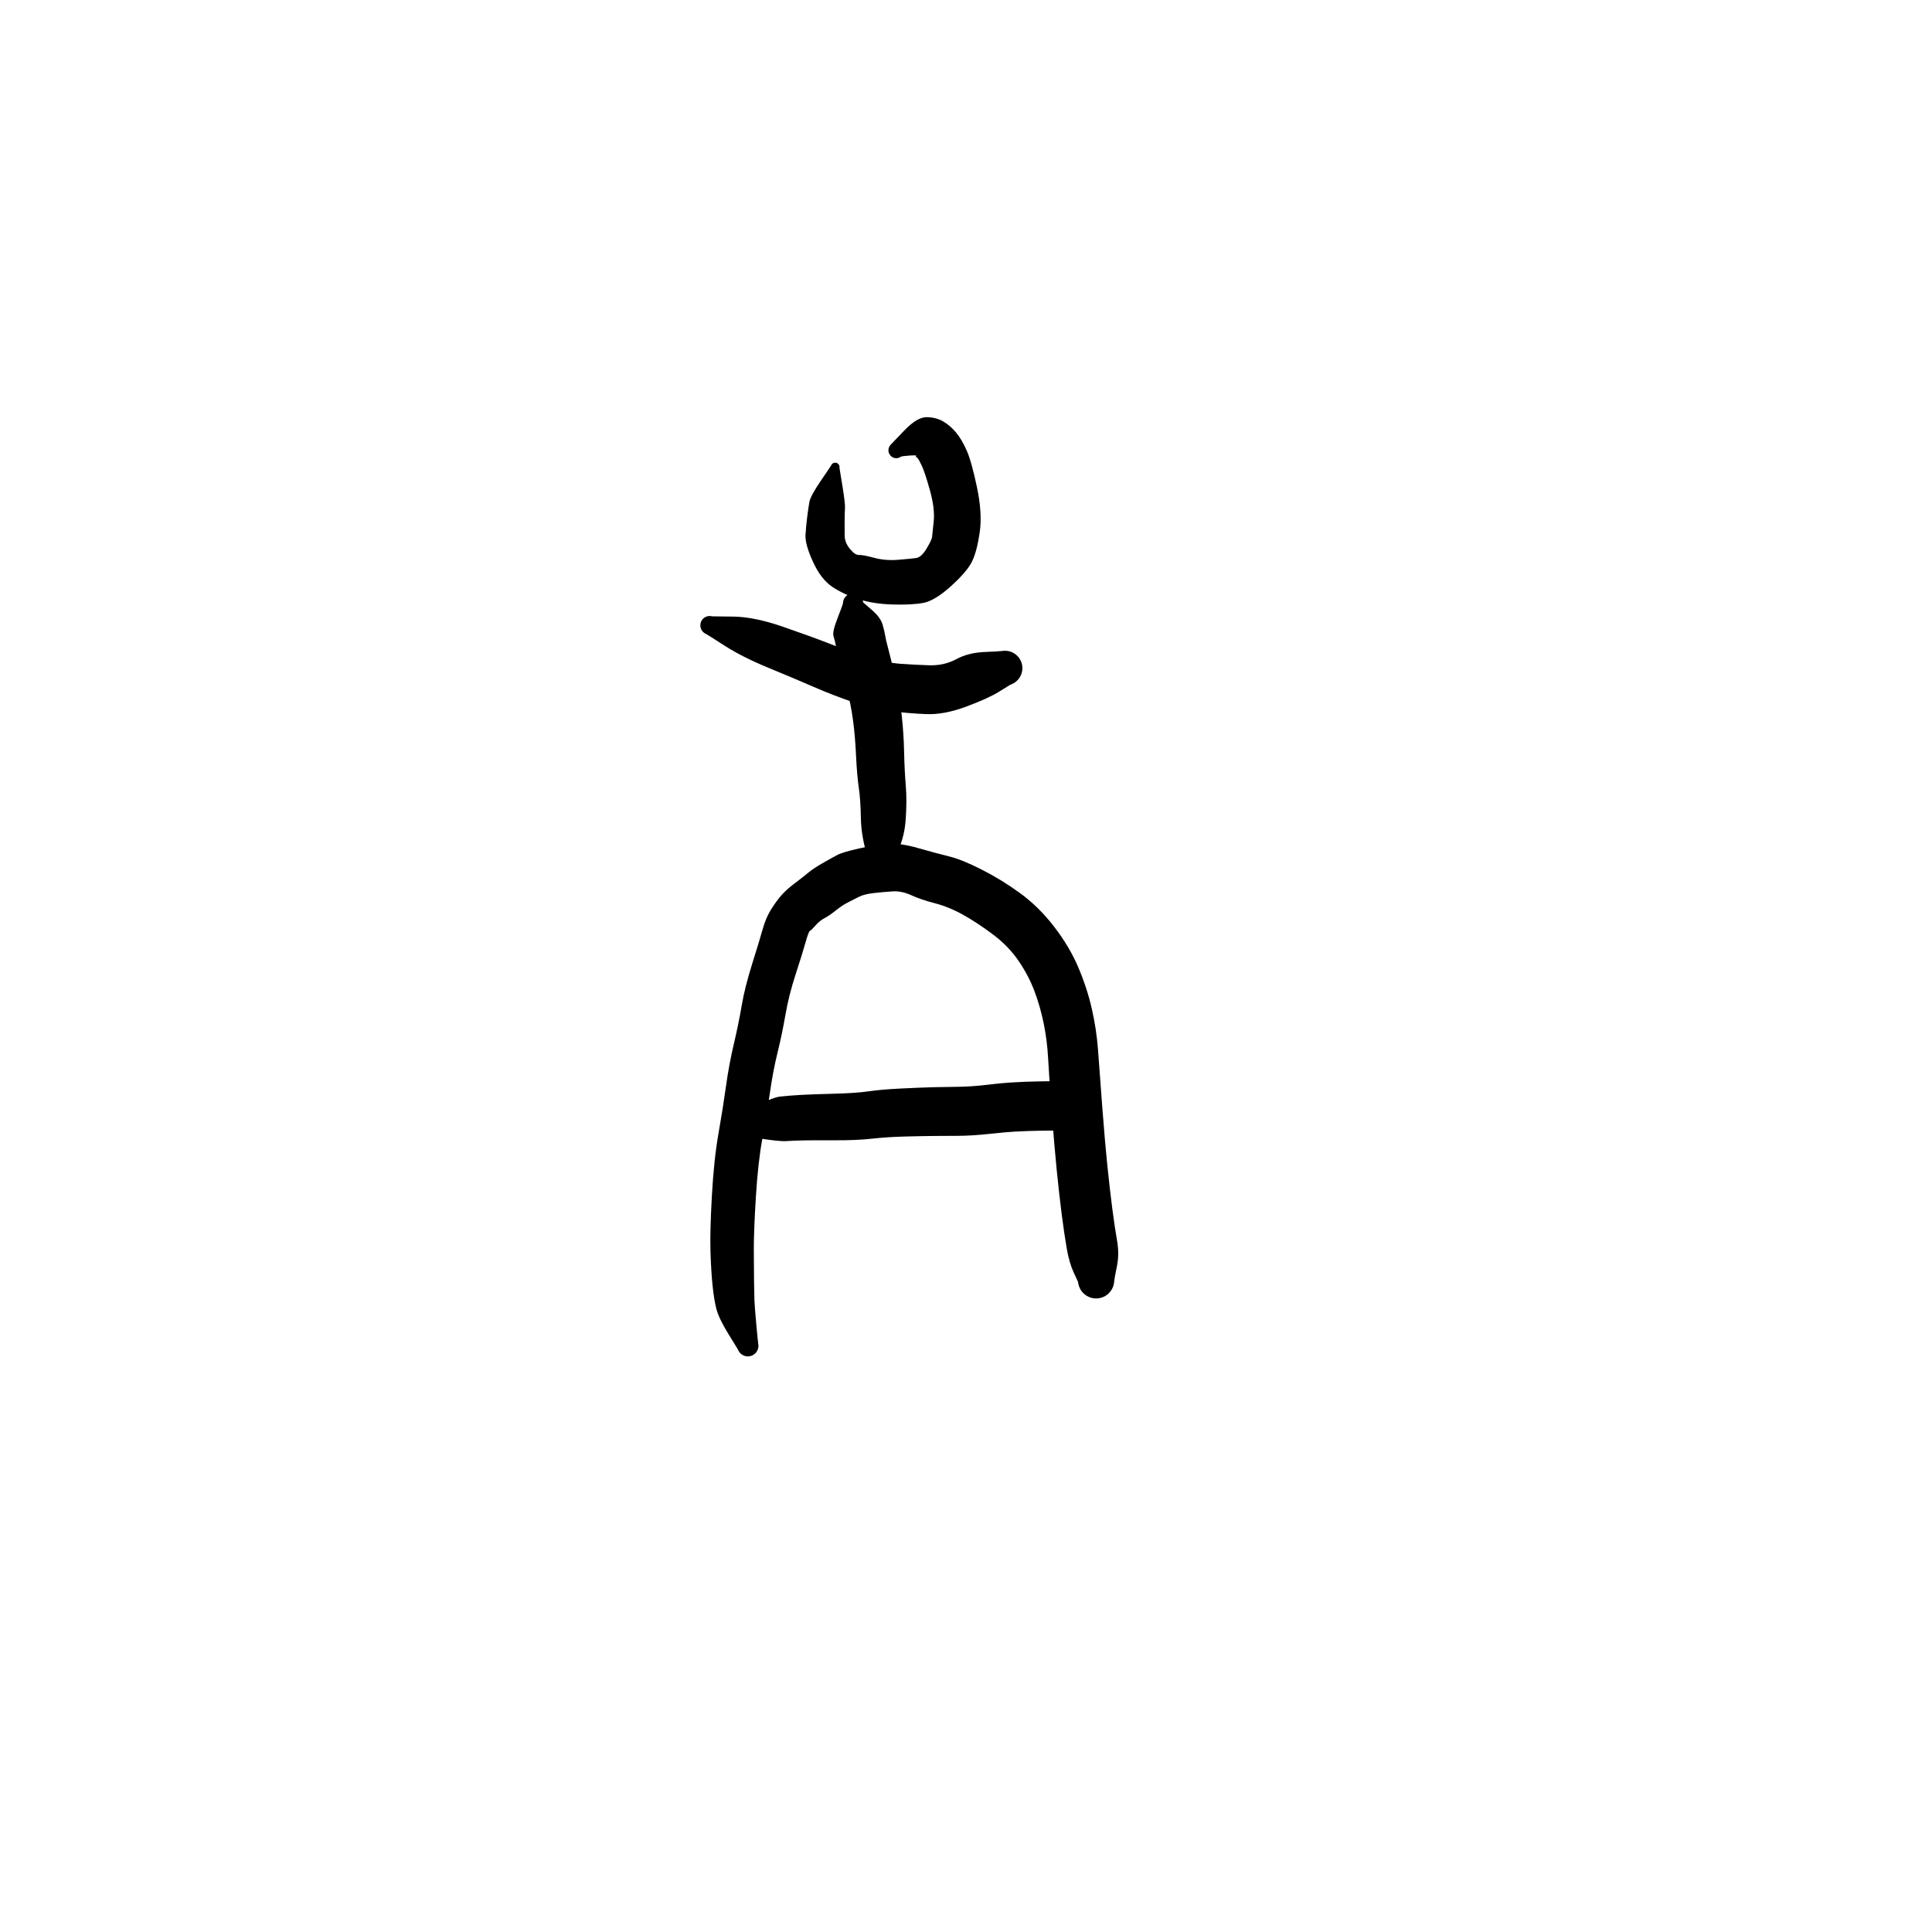 <?xml version="1.0" encoding="utf-8"?>
<!-- Generator: SketchAPI 2022.10.18.0 https://api.sketch.io -->
<svg version="1.1" xmlns="http://www.w3.org/2000/svg" xmlns:xlink="http://www.w3.org/1999/xlink" xmlns:sketchjs="https://sketch.io/dtd/" sketchjs:metadata="eyJuYW1lIjoiRHJhd2luZy0xMC5za2V0Y2hwYWQiLCJzdXJmYWNlIjp7ImlzUGFpbnQiOnRydWUsIm1ldGhvZCI6ImZpbGwiLCJibGVuZCI6Im5vcm1hbCIsImVuYWJsZWQiOnRydWUsIm9wYWNpdHkiOjEsInR5cGUiOiJwYXR0ZXJuIiwicGF0dGVybiI6eyJ0eXBlIjoicGF0dGVybiIsInJlZmxlY3QiOiJuby1yZWZsZWN0IiwicmVwZWF0IjoicmVwZWF0Iiwic21vb3RoaW5nIjpmYWxzZSwic3JjIjoidHJhbnNwYXJlbnRMaWdodCIsInN4IjoxLCJzeSI6MSwieDAiOjAuNSwieDEiOjEsInkwIjowLjUsInkxIjoxfSwiaXNGaWxsIjp0cnVlfSwiY2xpcFBhdGgiOnsiZW5hYmxlZCI6dHJ1ZSwic3R5bGUiOnsic3Ryb2tlU3R5bGUiOiJibGFjayIsImxpbmVXaWR0aCI6MX19LCJkZXNjcmlwdGlvbiI6Ik1hZGUgd2l0aCBTa2V0Y2hwYWQiLCJtZXRhZGF0YSI6e30sImV4cG9ydERQSSI6NzIsImV4cG9ydEZvcm1hdCI6InBuZyIsImV4cG9ydFF1YWxpdHkiOjAuOTUsInVuaXRzIjoicHgiLCJ3aWR0aCI6NjAwLCJoZWlnaHQiOjYwMCwicGFnZXMiOlt7IndpZHRoIjo2MDAsImhlaWdodCI6NjAwfV0sInV1aWQiOiI4OWQwYWE3Zi0xZTc0LTRlMWItYjYwNS03ZDQ2YjI2MWE2NTkifQ==" width="600" height="600" viewBox="0 0 600 600">
<g style="mix-blend-mode: source-over; visibility: hidden;" sketchjs:tool="pen" transform="matrix(1,0.01,-0.01,1,135.468,290.487)">
	<g sketchjs:uid="1">
		<g sketchjs:uid="2" style="paint-order: stroke fill markers;">
			<path d="M 6.022 11.765Q 6.022 11.765 8.003 15.527Q 9.985 19.29 10.084 19.871Q 10.184 20.451 10.376 23.086Q 10.568 25.72 10.704 29.277Q 10.84 32.834 10.893 34.857Q 10.945 36.88 11.245 38.623Q 11.544 40.366 11.895 41.713Q 12.246 43.06 13.076 45.391Q 13.906 47.721 14.433 48.467Q 14.96 49.214 15.546 50.231Q 16.133 51.248 16.541 51.578Q 16.949 51.908 17.932 53.48Q 18.915 55.053 19.833 55.411Q 20.752 55.768 22.577 56.774Q 24.401 57.779 25.659 58.316Q 26.916 58.854 27.915 59.013Q 28.913 59.173 31.106 59.308Q 33.298 59.444 34.717 59.488Q 36.135 59.532 37.113 59.55Q 38.091 59.567 40.05 59.584Q 42.009 59.602 43.007 59.604Q 44.005 59.607 45.991 59.607Q 47.977 59.608 48.98 59.608Q 49.983 59.608 50.508 59.61Q 51.034 59.613 52.504 59.613Q 53.975 59.613 54.979 59.613Q 55.983 59.613 56.983 59.613Q 57.983 59.613 58.983 59.613Q 59.983 59.613 60.983 59.615Q 61.983 59.618 62.492 59.618Q 63.001 59.619 64.865 59.901Q 66.729 60.183 67.139 60.232Q 67.549 60.281 68.89 60.623Q 70.231 60.965 71.442 61.4Q 72.652 61.836 74.116 62.35Q 75.58 62.864 76.752 63.349Q 77.923 63.834 79.726 65.255Q 81.529 66.675 82.529 67.196Q 83.53 67.718 85.185 69.218Q 86.84 70.719 88.604 72.787Q 90.368 74.856 91.508 77.103Q 92.648 79.35 93.399 81.516Q 94.15 83.681 94.748 85.765Q 95.345 87.849 95.652 90.126Q 95.958 92.403 96.183 93.148Q 96.409 93.893 96.613 95.087Q 96.818 96.282 96.89 96.856Q 96.962 97.43 97.064 99.034Q 97.167 100.638 97.249 100.744Q 97.331 100.85 97.473 101.459Q 97.615 102.068 97.718 102.669Q 97.82 103.27 97.807 103.277Q 97.794 103.283 97.817 103.805Q 97.839 104.326 97.736 104.838Q 97.633 105.35 97.411 105.823Q 97.188 106.295 96.859 106.701Q 96.53 107.106 96.113 107.421Q 95.697 107.736 95.217 107.942Q 94.737 108.148 94.222 108.233Q 93.706 108.318 93.186 108.278Q 92.665 108.237 92.169 108.073Q 91.674 107.909 91.231 107.631Q 90.789 107.353 90.427 106.978Q 90.064 106.602 89.801 106.151Q 89.539 105.699 89.392 105.198Q 89.246 104.697 89.502 103.254Q 89.758 101.811 90.337 100.1Q 90.917 98.39 91.33 97.536Q 91.744 96.682 91.907 95.768Q 92.071 94.855 92.177 94.069Q 92.284 93.283 93.062 91.204Q 93.841 89.125 94.362 87.705Q 94.882 86.284 95.325 85.417Q 95.768 84.55 96.232 83.82Q 96.696 83.09 97.215 82.402Q 97.733 81.713 98.231 80.925Q 98.728 80.137 99.253 79.542Q 99.777 78.947 100.288 78.442Q 100.8 77.938 101.888 77.105Q 102.976 76.272 103.394 75.754Q 103.813 75.236 105.024 74.43Q 106.234 73.625 107.259 73.075Q 108.284 72.526 109.308 71.994Q 110.331 71.462 111.593 71.042Q 112.855 70.623 114.065 70.396Q 115.275 70.168 116.055 69.91Q 116.836 69.652 117.449 69.5Q 118.062 69.349 119.784 69.138Q 121.506 68.927 122.605 68.843Q 123.703 68.759 124.236 68.729Q 124.768 68.7 125.291 68.676Q 125.815 68.653 126.854 68.622Q 127.894 68.592 128.898 68.568Q 129.901 68.544 130.519 68.367Q 131.138 68.19 132.297 68.035Q 133.456 67.88 134.555 67.787Q 135.654 67.694 136.208 67.665Q 136.763 67.636 137.262 67.611Q 137.762 67.587 138.98 67.332Q 140.199 67.077 141.345 66.942Q 142.491 66.808 143.207 66.588Q 143.923 66.368 146.192 66.084Q 148.461 65.799 148.605 65.703Q 148.75 65.608 149.963 65.349Q 151.176 65.09 152.325 64.948Q 153.473 64.806 154.568 64.722Q 155.663 64.638 156.333 64.441Q 157.003 64.244 158.183 64.064Q 159.364 63.883 160.447 63.79Q 161.531 63.696 160.984 63.812Q 160.437 63.928 161.999 63.337Q 163.561 62.747 163.868 62.562Q 164.175 62.377 163.957 62.484Q 163.739 62.592 164.211 62.147Q 164.682 61.702 165.619 60.541Q 166.556 59.379 167.062 58.798Q 167.568 58.216 168.065 57.257Q 168.561 56.297 169.57 55.155Q 170.579 54.012 171.072 52.813Q 171.565 51.613 172.065 50.609Q 172.565 49.604 173.06 48.617Q 173.555 47.63 173.707 46.729Q 173.858 45.828 174.223 44.885Q 174.589 43.943 174.748 42.966Q 174.906 41.988 175.03 40.722Q 175.153 39.456 175.433 38.435Q 175.712 37.414 175.863 36.315Q 176.014 35.215 176.106 33.912Q 176.198 32.609 176.245 31.673Q 176.291 30.736 176.305 30.278Q 176.318 29.82 176.35 28.352Q 176.382 26.884 176.39 25.895Q 176.398 24.906 176.653 23.453Q 176.908 22.001 177.357 20.338Q 177.805 18.675 177.867 18.337Q 177.929 18 178.326 16.712Q 178.723 15.424 179.185 14.248Q 179.646 13.072 179.713 12.808Q 179.78 12.543 180.663 10.892Q 181.547 9.241 182.608 8.063Q 183.668 6.885 184.933 6.098Q 186.198 5.311 188.967 4.406Q 191.737 3.501 193.231 3.02Q 194.725 2.539 195.625 2.177Q 196.524 1.815 198.347 1.423Q 200.169 1.032 201.861 0.863Q 203.552 0.693 204.641 0.633Q 205.729 0.573 206.269 0.551Q 206.808 0.529 208.357 0.638Q 209.906 0.748 210.416 0.799Q 210.927 0.851 211.41 1.023Q 211.892 1.195 212.32 1.478Q 212.748 1.761 213.095 2.138Q 213.443 2.515 213.69 2.964Q 213.938 3.413 214.07 3.908Q 214.203 4.403 214.213 4.916Q 214.223 5.429 214.11 5.929Q 213.998 6.429 213.769 6.888Q 213.539 7.346 213.207 7.737Q 212.875 8.127 212.459 8.427Q 212.043 8.726 211.567 8.918Q 211.091 9.109 210.584 9.181Q 210.076 9.253 210.076 9.253Q 210.076 9.253 208.626 9.442Q 207.175 9.632 206.706 9.65Q 206.237 9.669 205.327 9.72Q 204.417 9.771 203.15 9.885Q 201.882 9.998 200.871 10.148Q 199.86 10.299 198.692 10.759Q 197.523 11.218 195.992 11.711Q 194.461 12.204 192.46 12.793Q 190.458 13.382 190.283 13.361Q 190.107 13.34 189.759 13.609Q 189.411 13.878 188.973 14.505Q 188.535 15.132 188.337 15.788Q 188.14 16.443 187.782 17.327Q 187.425 18.211 187.157 19.004Q 186.888 19.797 186.754 20.437Q 186.621 21.077 186.243 22.446Q 185.864 23.814 185.703 24.422Q 185.541 25.029 185.529 26.048Q 185.517 27.067 185.489 28.582Q 185.461 30.097 185.444 30.648Q 185.427 31.198 185.372 32.26Q 185.318 33.322 185.178 34.988Q 185.038 36.654 184.73 38.43Q 184.421 40.206 184.331 40.33Q 184.241 40.455 184.053 42.147Q 183.864 43.84 183.443 45.659Q 183.022 47.478 182.887 47.718Q 182.751 47.959 182.249 49.812Q 181.747 51.664 181.243 52.677Q 180.738 53.691 180.231 54.698Q 179.725 55.706 178.481 57.97Q 177.237 60.233 176.845 60.55Q 176.453 60.868 175.454 62.535Q 174.456 64.202 174.021 64.695Q 173.586 65.188 172.263 66.761Q 170.94 68.335 170.387 68.855Q 169.833 69.375 169.179 69.874Q 168.524 70.374 167.647 70.823Q 166.769 71.272 165.394 71.783Q 164.019 72.294 163.237 72.511Q 162.455 72.727 161.559 72.804Q 160.663 72.881 159.892 72.983Q 159.122 73.085 157.723 73.385Q 156.323 73.685 155.428 73.741Q 154.533 73.798 153.722 73.887Q 152.911 73.976 152.231 74.087Q 151.55 74.198 150.531 74.484Q 149.512 74.769 147.877 74.925Q 146.242 75.081 144.878 75.419Q 143.515 75.756 142.682 75.844Q 141.849 75.933 140.035 76.243Q 138.221 76.554 137.72 76.579Q 137.22 76.605 136.776 76.627Q 136.332 76.648 135.441 76.707Q 134.55 76.765 133.749 76.851Q 132.947 76.938 131.506 77.187Q 130.065 77.436 129.068 77.443Q 128.072 77.449 127.12 77.459Q 126.168 77.468 125.691 77.485Q 125.215 77.501 124.749 77.522Q 124.282 77.543 123.383 77.591Q 122.483 77.639 121.272 77.757Q 120.061 77.875 119.725 77.947Q 119.388 78.019 118.08 78.398Q 116.772 78.777 116.063 78.882Q 115.355 78.986 114.835 79.101Q 114.314 79.216 113.348 79.714Q 112.382 80.212 111.442 80.71Q 110.502 81.208 110.333 81.18Q 110.163 81.151 109.179 82.191Q 108.195 83.23 107.539 83.695Q 106.883 84.159 106.389 84.64Q 105.895 85.121 105.953 84.988Q 106.011 84.855 105.322 85.921Q 104.632 86.986 104.302 87.408Q 103.971 87.83 103.686 88.25Q 103.401 88.67 103.21 88.978Q 103.019 89.287 102.448 90.838Q 101.877 92.389 101.364 93.49Q 100.851 94.59 100.674 95.751Q 100.497 96.912 99.992 98.735Q 99.486 100.559 99.293 100.897Q 99.1 101.236 98.35 103.365Q 97.6 105.495 97.697 104.389Q 97.794 103.283 97.817 103.804Q 97.839 104.326 97.736 104.838Q 97.633 105.35 97.411 105.822Q 97.188 106.295 96.859 106.7Q 96.53 107.106 96.114 107.421Q 95.697 107.736 95.217 107.942Q 94.737 108.148 94.222 108.233Q 93.707 108.318 93.186 108.278Q 92.666 108.237 92.17 108.073Q 91.674 107.909 91.232 107.631Q 90.79 107.354 90.427 106.978Q 90.064 106.602 89.802 106.151Q 89.539 105.699 89.393 105.198Q 89.246 104.697 89.231 104.695Q 89.217 104.693 89.159 104.324Q 89.101 103.955 89.032 103.613Q 88.963 103.271 88.717 102.241Q 88.47 101.211 88.393 99.852Q 88.316 98.493 88.267 98.079Q 88.217 97.665 88.109 96.918Q 88.001 96.171 87.658 94.821Q 87.314 93.47 87.145 91.847Q 86.975 90.223 86.442 88.348Q 85.908 86.472 85.345 84.761Q 84.783 83.049 84.24 81.724Q 83.697 80.399 82.257 78.68Q 80.818 76.961 80.011 76.089Q 79.205 75.216 77.547 74.232Q 75.888 73.248 75.195 72.509Q 74.501 71.771 73.605 71.405Q 72.708 71.038 71.19 70.505Q 69.672 69.971 68.813 69.648Q 67.953 69.325 67.214 69.101Q 66.474 68.877 65.887 68.803Q 65.299 68.729 64.141 68.505Q 62.982 68.281 62.482 68.282Q 61.983 68.282 60.983 68.285Q 59.983 68.287 58.983 68.287Q 57.983 68.287 56.983 68.287Q 55.983 68.287 54.979 68.287Q 53.974 68.287 52.462 68.287Q 50.949 68.287 50.466 68.279Q 49.983 68.272 48.969 68.272Q 47.955 68.272 45.958 68.263Q 43.961 68.253 42.942 68.245Q 41.922 68.238 39.898 68.215Q 37.874 68.192 36.844 68.159Q 35.814 68.126 34.225 68.058Q 32.637 67.99 29.898 67.743Q 27.159 67.497 25.346 67.061Q 23.534 66.625 21.913 65.894Q 20.292 65.164 18.224 64.001Q 16.157 62.838 14.068 61.241Q 11.979 59.643 11.423 58.645Q 10.867 57.647 9.888 56.523Q 8.908 55.399 8.392 54.463Q 7.876 53.527 7 51.969Q 6.125 50.412 5.233 47.68Q 4.342 44.947 3.964 43.236Q 3.586 41.525 3.3 39.238Q 3.014 36.951 3.036 34.949Q 3.058 32.947 3.093 29.521Q 3.128 26.095 3.071 23.793Q 3.014 21.491 2.962 21.032Q 2.911 20.573 3.444 16.354Q 3.978 12.135 3.971 12.01Q 3.963 11.885 3.986 11.762Q 4.009 11.639 4.06 11.525Q 4.112 11.411 4.189 11.313Q 4.267 11.214 4.366 11.137Q 4.464 11.06 4.579 11.009Q 4.693 10.958 4.816 10.935Q 4.939 10.913 5.064 10.921Q 5.189 10.929 5.309 10.966Q 5.428 11.004 5.535 11.068Q 5.642 11.133 5.731 11.222Q 5.819 11.311 5.884 11.418Q 5.948 11.525 5.985 11.645Q 6.022 11.765 6.022 11.765" sketchjs:uid="3" style="fill: #000000;"/>
		</g>
	</g>
</g>
<g style="mix-blend-mode: source-over;" sketchjs:tool="pen" transform="matrix(1.695,0,0,1.695,219.098,260.622)">
	<g sketchjs:uid="1">
		<g sketchjs:uid="2" style="paint-order: stroke fill markers;">
			<path d="M 5.907 93.437Q 5.907 93.437 4.177 90.617Q 2.447 87.797 2.006 86.106Q 1.565 84.414 1.293 81.753Q 1.021 79.091 0.911 75.52Q 0.8 71.949 1.171 65.314Q 1.542 58.68 2.382 53.905Q 3.222 49.129 3.762 45.209Q 4.303 41.288 5.184 37.56Q 6.064 33.831 6.632 30.485Q 7.2 27.14 8.557 22.819Q 9.914 18.497 10.467 16.528Q 11.02 14.558 11.816 13.208Q 12.612 11.858 13.617 10.619Q 14.622 9.38 16.246 8.16Q 17.871 6.94 18.796 6.163Q 19.721 5.387 21.383 4.433Q 23.046 3.478 24.09 2.921Q 25.134 2.364 28.061 1.714Q 30.989 1.064 33.261 0.857Q 35.534 0.651 38.938 1.622Q 42.341 2.592 44.641 3.153Q 46.941 3.714 50.564 5.546Q 54.187 7.377 57.62 9.87Q 61.052 12.363 63.864 16.012Q 66.676 19.66 68.295 23.457Q 69.914 27.254 70.78 31.054Q 71.646 34.855 71.923 38.658Q 72.2 42.46 72.685 48.917Q 73.171 55.373 73.63 59.827Q 74.09 64.28 74.54 67.73Q 74.99 71.18 75.415 73.598Q 75.839 76.015 75.37 78.305Q 74.901 80.596 74.881 80.998Q 74.861 81.4 74.745 81.785Q 74.629 82.171 74.424 82.517Q 74.219 82.864 73.937 83.151Q 73.655 83.439 73.313 83.65Q 72.97 83.862 72.587 83.985Q 72.204 84.109 71.803 84.137Q 71.401 84.165 71.004 84.097Q 70.608 84.028 70.239 83.866Q 69.87 83.705 69.551 83.46Q 69.232 83.214 68.98 82.9Q 68.729 82.586 68.56 82.22Q 68.391 81.855 68.315 81.459Q 68.239 81.064 68.239 81.064Q 68.239 81.064 67.442 79.342Q 66.646 77.619 66.19 74.999Q 65.735 72.379 65.275 68.802Q 64.815 65.225 64.353 60.645Q 63.892 56.065 63.413 49.563Q 62.933 43.061 62.76 39.934Q 62.588 36.808 61.964 33.75Q 61.34 30.693 60.282 27.862Q 59.224 25.031 57.383 22.324Q 55.541 19.618 52.733 17.502Q 49.926 15.386 47.3 13.905Q 44.675 12.425 42.053 11.741Q 39.431 11.058 37.684 10.256Q 35.938 9.454 34.244 9.563Q 32.551 9.671 30.801 9.872Q 29.051 10.074 28.11 10.56Q 27.168 11.047 26.145 11.555Q 25.122 12.063 23.875 13.056Q 22.627 14.048 21.807 14.463Q 20.987 14.877 20.189 15.772Q 19.39 16.668 19.136 16.799Q 18.881 16.93 18.312 18.966Q 17.742 21.001 16.511 24.77Q 15.28 28.539 14.653 32.145Q 14.027 35.75 13.202 39.089Q 12.377 42.429 11.794 46.497Q 11.21 50.566 10.418 54.864Q 9.625 59.162 9.234 65.486Q 8.842 71.811 8.853 75.212Q 8.864 78.614 8.894 80.905Q 8.923 83.196 8.965 84.412Q 9.008 85.628 9.31 88.916Q 9.613 92.203 9.66 92.434Q 9.706 92.665 9.697 92.9Q 9.687 93.135 9.621 93.361Q 9.556 93.587 9.438 93.791Q 9.32 93.995 9.157 94.164Q 8.993 94.334 8.794 94.459Q 8.595 94.585 8.372 94.659Q 8.149 94.734 7.914 94.752Q 7.679 94.771 7.447 94.733Q 7.215 94.695 6.998 94.603Q 6.782 94.51 6.594 94.368Q 6.406 94.227 6.257 94.044Q 6.109 93.862 6.008 93.649Q 5.907 93.436 5.907 93.436" sketchjs:uid="3" style="fill: #000000;"/>
		</g>
	</g>
</g>
<g style="mix-blend-mode: source-over;" sketchjs:tool="pen" transform="matrix(1.695,0,0,1.695,218.696,334.916)">
	<g sketchjs:uid="1">
		<g sketchjs:uid="2" style="paint-order: stroke fill markers;">
			<path d="M 4.782 7.79Q 4.782 7.79 8.517 5.649Q 12.251 3.508 13.926 3.323Q 15.6 3.138 17.703 3.02Q 19.806 2.903 23.843 2.798Q 27.879 2.694 30.15 2.358Q 32.422 2.023 36.097 1.845Q 39.772 1.667 41.829 1.612Q 43.886 1.556 46.406 1.534Q 48.927 1.511 51.696 1.181Q 54.466 0.851 56.089 0.751Q 57.713 0.651 58.768 0.613Q 59.823 0.576 60.858 0.552Q 61.892 0.529 62.915 0.518Q 63.937 0.508 64.442 0.501Q 64.946 0.493 66.973 2.413Q 69 4.332 69.08 4.342Q 69.16 4.352 69.235 4.38Q 69.31 4.409 69.377 4.454Q 69.443 4.5 69.496 4.56Q 69.55 4.621 69.587 4.692Q 69.624 4.763 69.644 4.841Q 69.663 4.919 69.663 5Q 69.663 5.08 69.644 5.159Q 69.624 5.237 69.587 5.308Q 69.55 5.379 69.496 5.44Q 69.443 5.5 69.377 5.546Q 69.31 5.591 69.235 5.62Q 69.16 5.648 69.08 5.658Q 69 5.668 69 5.668Q 69 5.668 67.018 7.607Q 65.037 9.547 64.533 9.55Q 64.028 9.552 63.051 9.562Q 62.074 9.572 61.108 9.589Q 60.142 9.606 59.189 9.639Q 58.236 9.672 56.854 9.746Q 55.471 9.821 52.229 10.165Q 48.987 10.509 46.516 10.517Q 44.045 10.525 42.077 10.541Q 40.108 10.557 36.82 10.643Q 33.532 10.728 30.758 11.038Q 27.984 11.348 24.055 11.334Q 20.126 11.32 18.247 11.353Q 16.369 11.387 15.04 11.482Q 13.712 11.577 9.465 10.884Q 5.218 10.19 5.071 10.199Q 4.924 10.207 4.78 10.181Q 4.635 10.154 4.501 10.093Q 4.367 10.033 4.251 9.942Q 4.136 9.851 4.045 9.735Q 3.955 9.619 3.895 9.485Q 3.835 9.351 3.809 9.206Q 3.782 9.061 3.792 8.915Q 3.801 8.768 3.845 8.628Q 3.889 8.487 3.965 8.362Q 4.041 8.236 4.145 8.132Q 4.25 8.028 4.376 7.953Q 4.502 7.877 4.642 7.833Q 4.782 7.79 4.782 7.79" sketchjs:uid="3" style="fill: #000000;"/>
		</g>
	</g>
</g>
<g style="mix-blend-mode: source-over;" sketchjs:tool="pen" transform="matrix(1.695,0,0,1.695,256.462,178.928)">
	<g sketchjs:uid="1">
		<g sketchjs:uid="2" style="paint-order: stroke fill markers;">
			<path d="M 8.742 54.912Q 8.742 54.912 7.612 51.29Q 6.482 47.668 6.425 44.307Q 6.368 40.945 6.04 38.732Q 5.713 36.519 5.54 32.873Q 5.367 29.226 4.987 26.406Q 4.607 23.586 3.784 20.317Q 2.961 17.049 2.541 15.614Q 2.12 14.179 1.893 12.978Q 1.667 11.777 1.414 11.003Q 1.162 10.229 2.15 7.699Q 3.139 5.17 3.145 4.945Q 3.152 4.719 3.212 4.502Q 3.273 4.285 3.383 4.089Q 3.494 3.893 3.648 3.729Q 3.803 3.565 3.992 3.442Q 4.181 3.32 4.394 3.246Q 4.607 3.173 4.831 3.152Q 5.056 3.132 5.279 3.166Q 5.501 3.199 5.71 3.286Q 5.918 3.372 6.099 3.505Q 6.281 3.639 6.425 3.812Q 6.569 3.985 6.668 4.187Q 6.767 4.39 6.814 4.61Q 6.861 4.83 6.861 4.83Q 6.861 4.83 8.445 6.198Q 10.029 7.567 10.404 8.882Q 10.779 10.197 10.887 10.935Q 10.994 11.674 11.441 13.303Q 11.888 14.932 12.737 18.715Q 13.586 22.498 13.931 25.705Q 14.277 28.913 14.347 32.23Q 14.416 35.547 14.653 38.371Q 14.889 41.194 14.618 44.823Q 14.346 48.452 12.522 51.78Q 10.698 55.108 10.672 55.223Q 10.646 55.339 10.594 55.445Q 10.541 55.551 10.464 55.642Q 10.387 55.732 10.291 55.801Q 10.195 55.871 10.085 55.915Q 9.976 55.959 9.858 55.976Q 9.741 55.993 9.623 55.981Q 9.505 55.969 9.393 55.93Q 9.282 55.89 9.183 55.825Q 9.084 55.76 9.003 55.673Q 8.923 55.586 8.866 55.482Q 8.808 55.378 8.778 55.264Q 8.747 55.149 8.744 55.031Q 8.742 54.912 8.742 54.912" sketchjs:uid="3" style="fill: #000000;"/>
		</g>
	</g>
</g>
<g style="mix-blend-mode: source-over;" sketchjs:tool="pen" transform="matrix(1.695,0,0,1.695,211.915,185.73)">
	<g sketchjs:uid="1">
		<g sketchjs:uid="2" style="paint-order: stroke fill markers;">
			<path d="M 5.495 3.352Q 5.495 3.352 9.334 3.398Q 13.174 3.444 18.371 5.236Q 23.568 7.028 27.187 8.443Q 30.806 9.859 34.113 10.859Q 37.419 11.86 39.93 12.042Q 42.441 12.224 45.182 12.317Q 47.923 12.409 50.166 11.21Q 52.409 10.01 55.303 9.888Q 58.197 9.766 58.579 9.701Q 58.96 9.636 59.346 9.665Q 59.732 9.693 60.1 9.813Q 60.467 9.933 60.796 10.137Q 61.124 10.342 61.394 10.619Q 61.664 10.896 61.86 11.229Q 62.056 11.563 62.166 11.934Q 62.277 12.305 62.295 12.691Q 62.313 13.078 62.239 13.457Q 62.164 13.837 62.001 14.188Q 61.837 14.538 61.595 14.84Q 61.352 15.141 61.044 15.376Q 60.737 15.611 60.382 15.765Q 60.027 15.919 60.027 15.919Q 60.027 15.919 58.005 17.167Q 55.984 18.416 51.979 19.902Q 47.974 21.387 44.736 21.266Q 41.498 21.145 38.12 20.703Q 34.742 20.262 31.138 19.026Q 27.533 17.791 24.087 16.289Q 20.64 14.787 15.802 12.794Q 10.965 10.8 7.735 8.724Q 4.505 6.648 4.315 6.565Q 4.125 6.482 3.961 6.356Q 3.796 6.229 3.666 6.067Q 3.537 5.906 3.45 5.717Q 3.363 5.529 3.323 5.325Q 3.284 5.122 3.294 4.915Q 3.304 4.708 3.364 4.509Q 3.424 4.31 3.529 4.132Q 3.634 3.953 3.78 3.805Q 3.925 3.657 4.101 3.547Q 4.277 3.438 4.475 3.375Q 4.672 3.311 4.879 3.296Q 5.086 3.281 5.29 3.317Q 5.495 3.352 5.495 3.352" sketchjs:uid="3" style="fill: #000000;"/>
		</g>
	</g>
</g>
<g style="mix-blend-mode: source-over;" sketchjs:tool="pen" transform="matrix(1.695,0,0,1.695,247.709,126.797)">
	<g sketchjs:uid="1">
		<g sketchjs:uid="2" style="paint-order: stroke fill markers;">
			<path d="M 7.672 10.946Q 7.672 10.946 8.207 14.223Q 8.743 17.499 8.677 18.353Q 8.612 19.208 8.612 20.595Q 8.613 21.983 8.618 23.289Q 8.624 24.596 9.577 25.754Q 10.53 26.913 11.223 26.873Q 11.916 26.833 14.003 27.393Q 16.089 27.952 18.424 27.76Q 20.759 27.568 21.711 27.437Q 22.663 27.307 23.612 25.731Q 24.56 24.155 24.636 23.578Q 24.712 23.002 24.939 20.674Q 25.165 18.346 24.249 15.063Q 23.333 11.781 22.773 10.569Q 22.213 9.357 21.959 9.113Q 21.705 8.869 21.645 8.862Q 21.585 8.855 21.722 8.711Q 21.859 8.567 20.468 8.665Q 19.076 8.763 18.934 8.867Q 18.792 8.97 18.63 9.036Q 18.467 9.103 18.294 9.128Q 18.12 9.154 17.945 9.137Q 17.77 9.121 17.605 9.063Q 17.439 9.005 17.292 8.909Q 17.145 8.813 17.025 8.684Q 16.906 8.556 16.82 8.403Q 16.735 8.249 16.688 8.08Q 16.642 7.911 16.637 7.735Q 16.633 7.56 16.671 7.388Q 16.708 7.217 16.786 7.059Q 16.863 6.902 16.976 6.768Q 17.089 6.633 17.089 6.633Q 17.089 6.633 19.499 4.115Q 21.909 1.596 23.664 1.627Q 25.419 1.658 26.718 2.437Q 28.017 3.217 29.045 4.458Q 30.072 5.698 30.966 7.708Q 31.86 9.717 32.861 14.475Q 33.863 19.234 33.367 22.697Q 32.871 26.16 31.982 28.019Q 31.092 29.878 28.118 32.57Q 25.144 35.262 23.022 35.658Q 20.9 36.054 17.375 35.948Q 13.849 35.843 11.122 34.963Q 8.396 34.084 6.332 32.698Q 4.269 31.313 2.803 28.102Q 1.338 24.892 1.444 23.199Q 1.551 21.506 1.752 19.922Q 1.952 18.338 2.146 17.208Q 2.34 16.078 4.214 13.336Q 6.088 10.594 6.12 10.502Q 6.153 10.409 6.207 10.328Q 6.26 10.246 6.332 10.179Q 6.404 10.113 6.489 10.065Q 6.575 10.018 6.669 9.992Q 6.764 9.967 6.862 9.965Q 6.959 9.962 7.055 9.984Q 7.15 10.005 7.238 10.048Q 7.326 10.092 7.4 10.155Q 7.475 10.218 7.532 10.297Q 7.59 10.377 7.627 10.467Q 7.663 10.558 7.677 10.655Q 7.691 10.752 7.682 10.849Q 7.672 10.946 7.672 10.946" sketchjs:uid="3" style="fill: #000000;"/>
		</g>
	</g>
</g>
</svg>